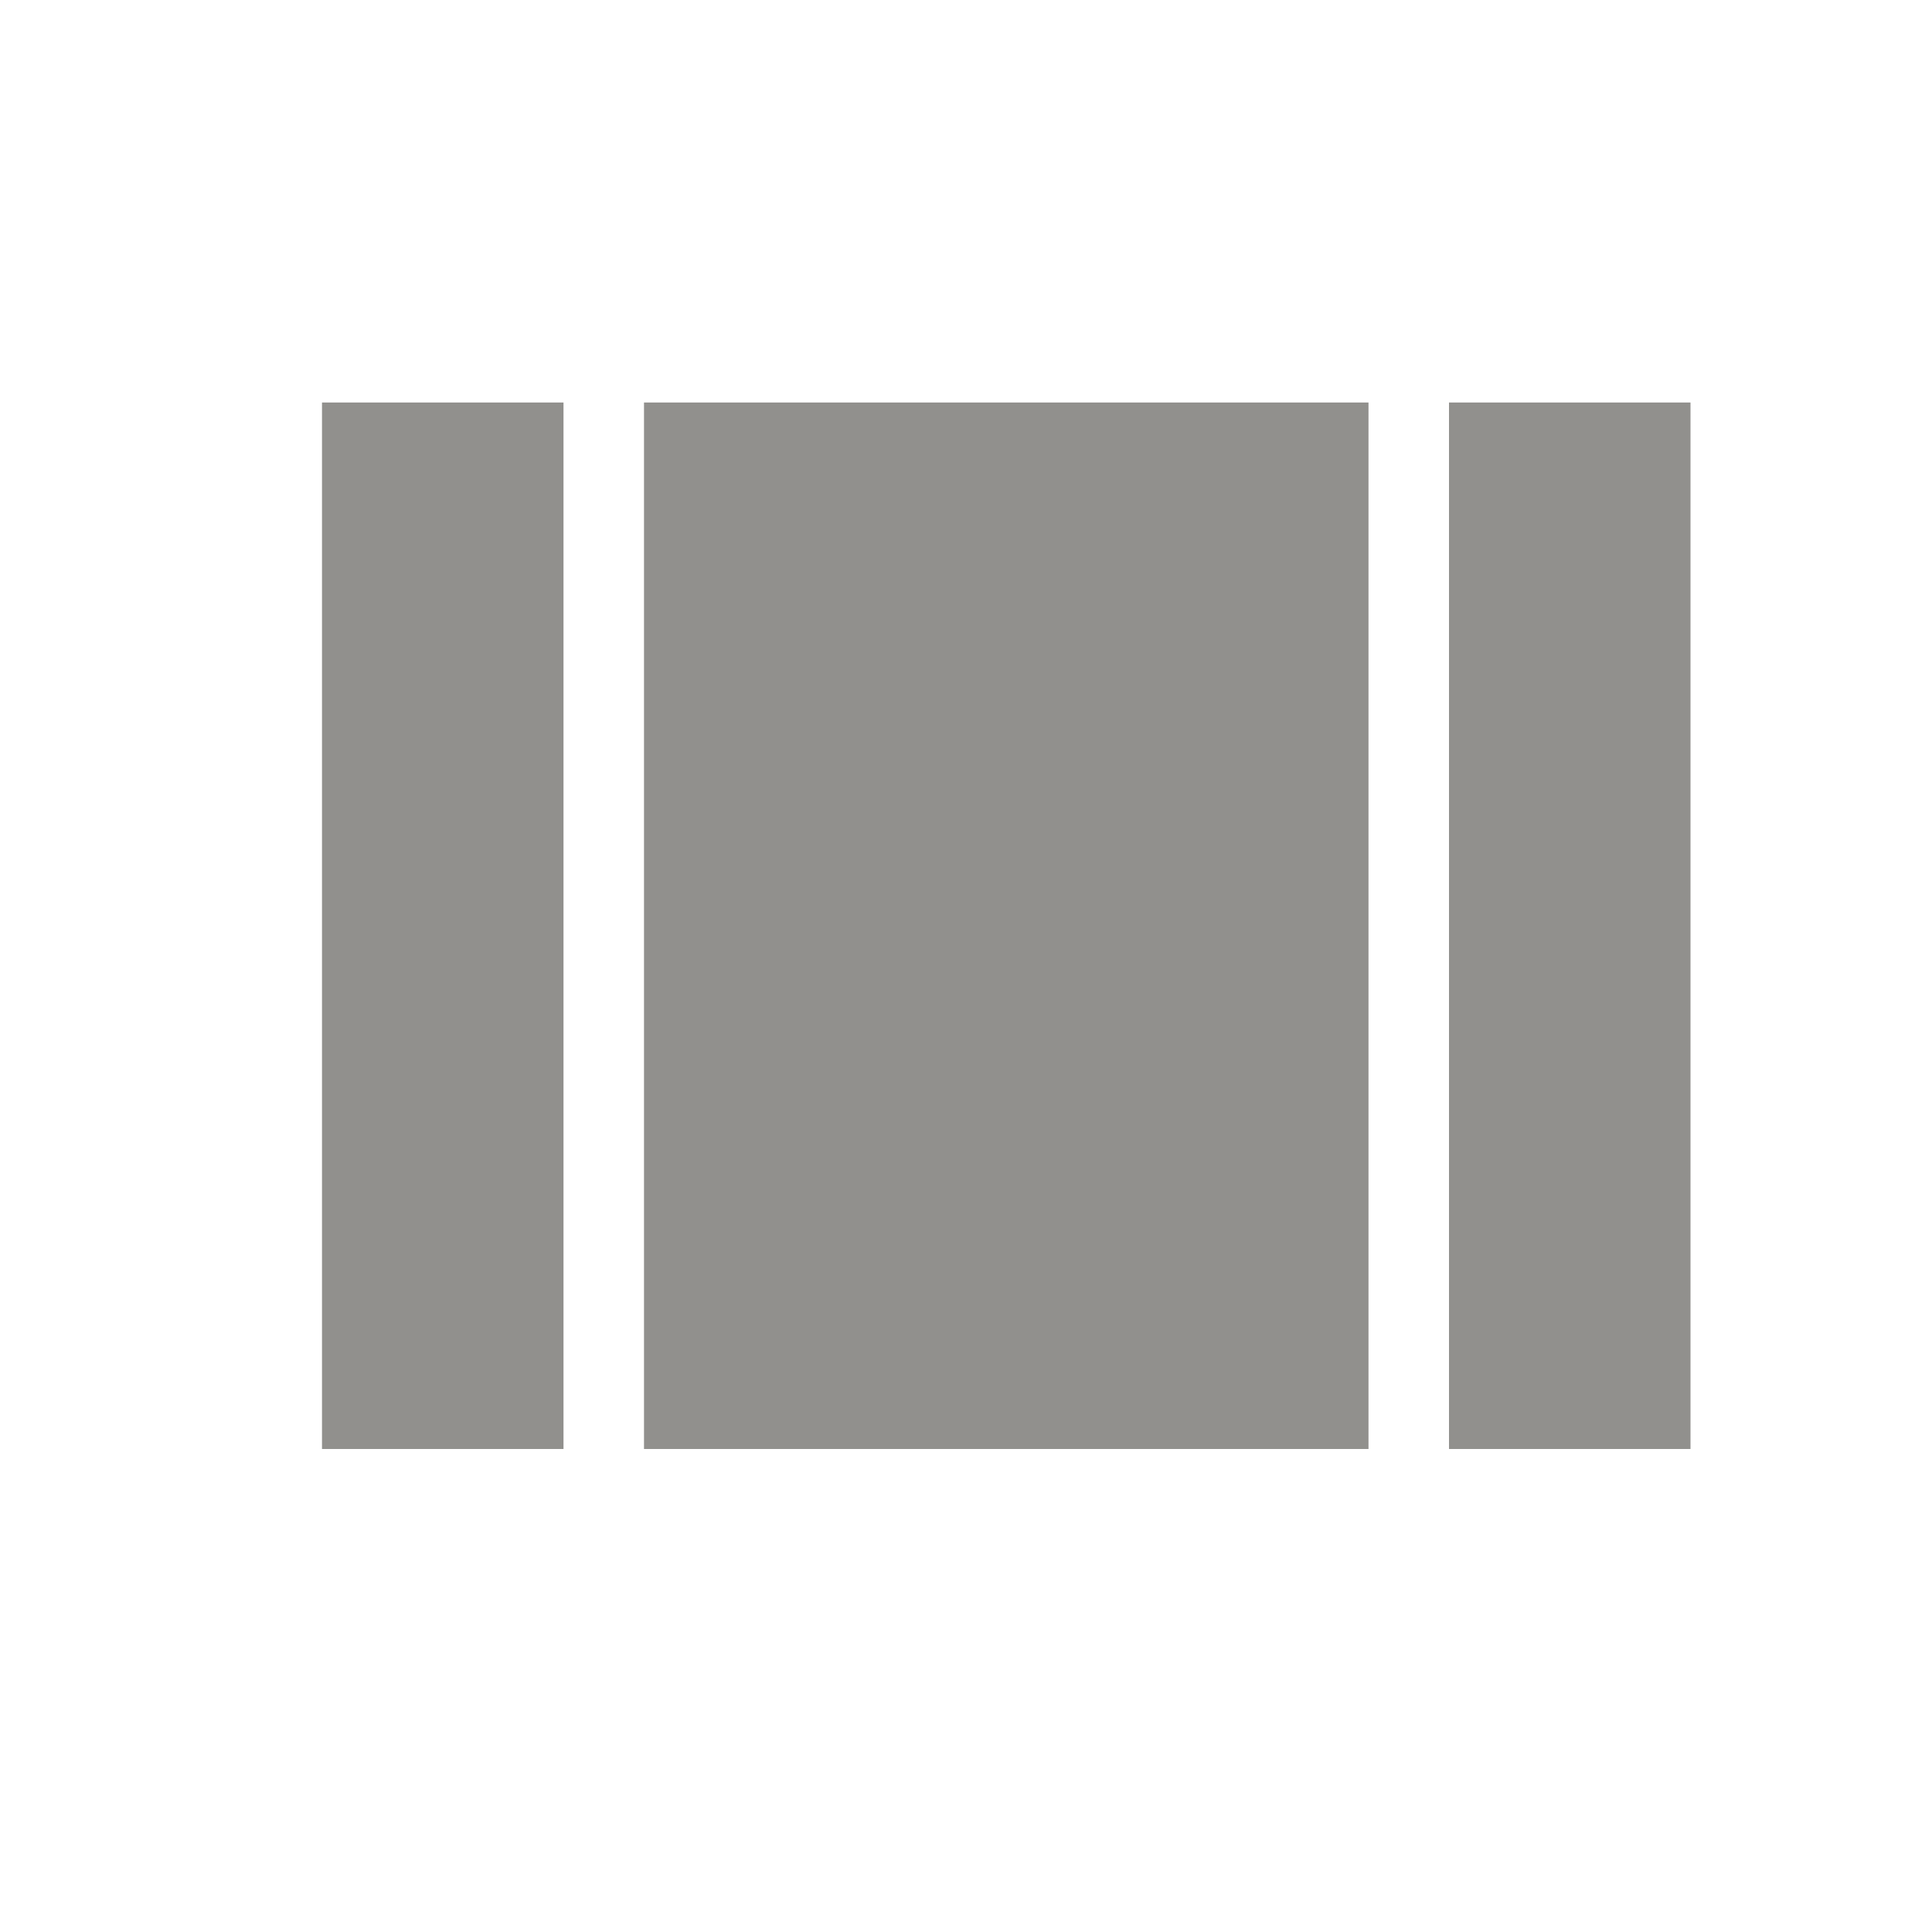<!-- Generated by IcoMoon.io -->
<svg version="1.1" xmlns="http://www.w3.org/2000/svg" width="280" height="280" viewBox="0 0 280 280">
<title>mt-view_array</title>
<path fill="#91908d" d="M46.667 210h35v-151.667h-35v151.667zM210 58.333v151.667h35v-151.667h-35zM93.333 210h105v-151.667h-105v151.667z"></path>
</svg>
